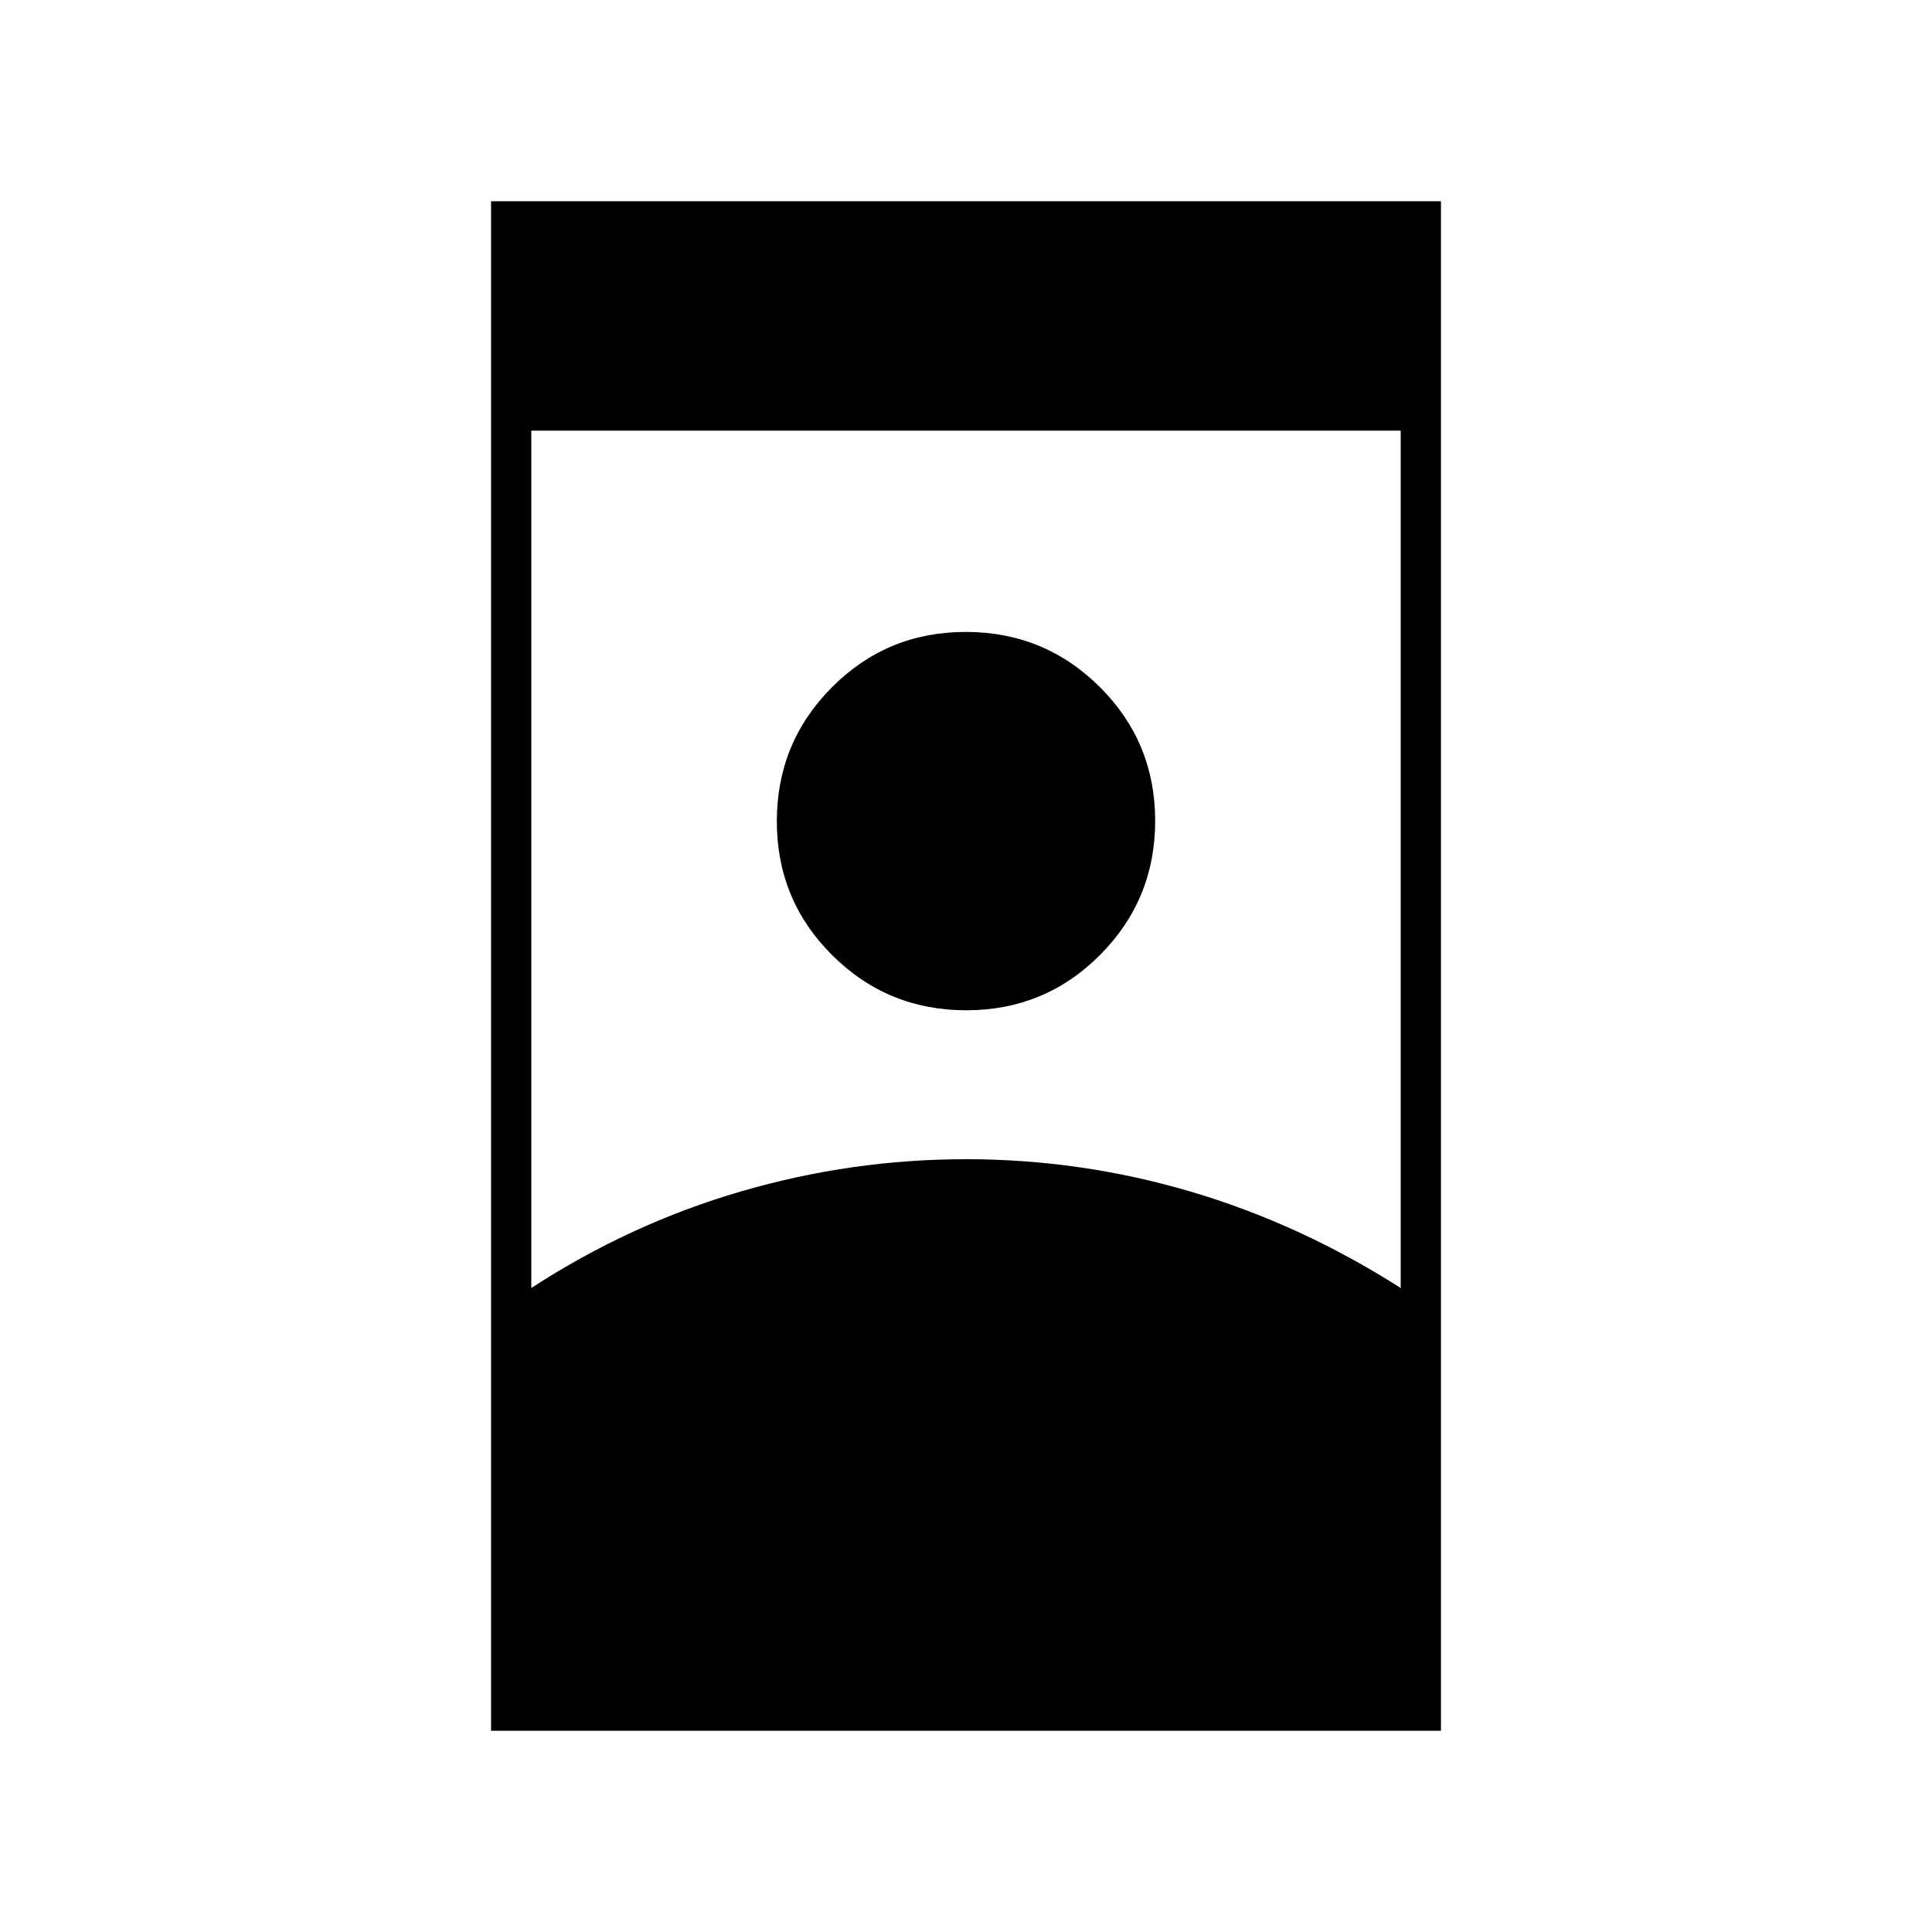 <svg xmlns="http://www.w3.org/2000/svg" height="20" viewBox="0 -960 960 960" width="20"><path d="M244-100v-760h472v760H244Zm236-284q57 0 111.5 16.062Q646-351.875 696-320v-426H264v426q49-31.875 104-47.938Q423-384 480-384Zm.118-74Q441-458 413.5-485.382q-27.5-27.383-27.5-66.5Q386-591 413.382-618.5q27.383-27.5 66.5-27.5Q519-646 546.5-618.618q27.5 27.383 27.5 66.5Q574-513 546.618-485.5q-27.383 27.5-66.5 27.5Z"/></svg>